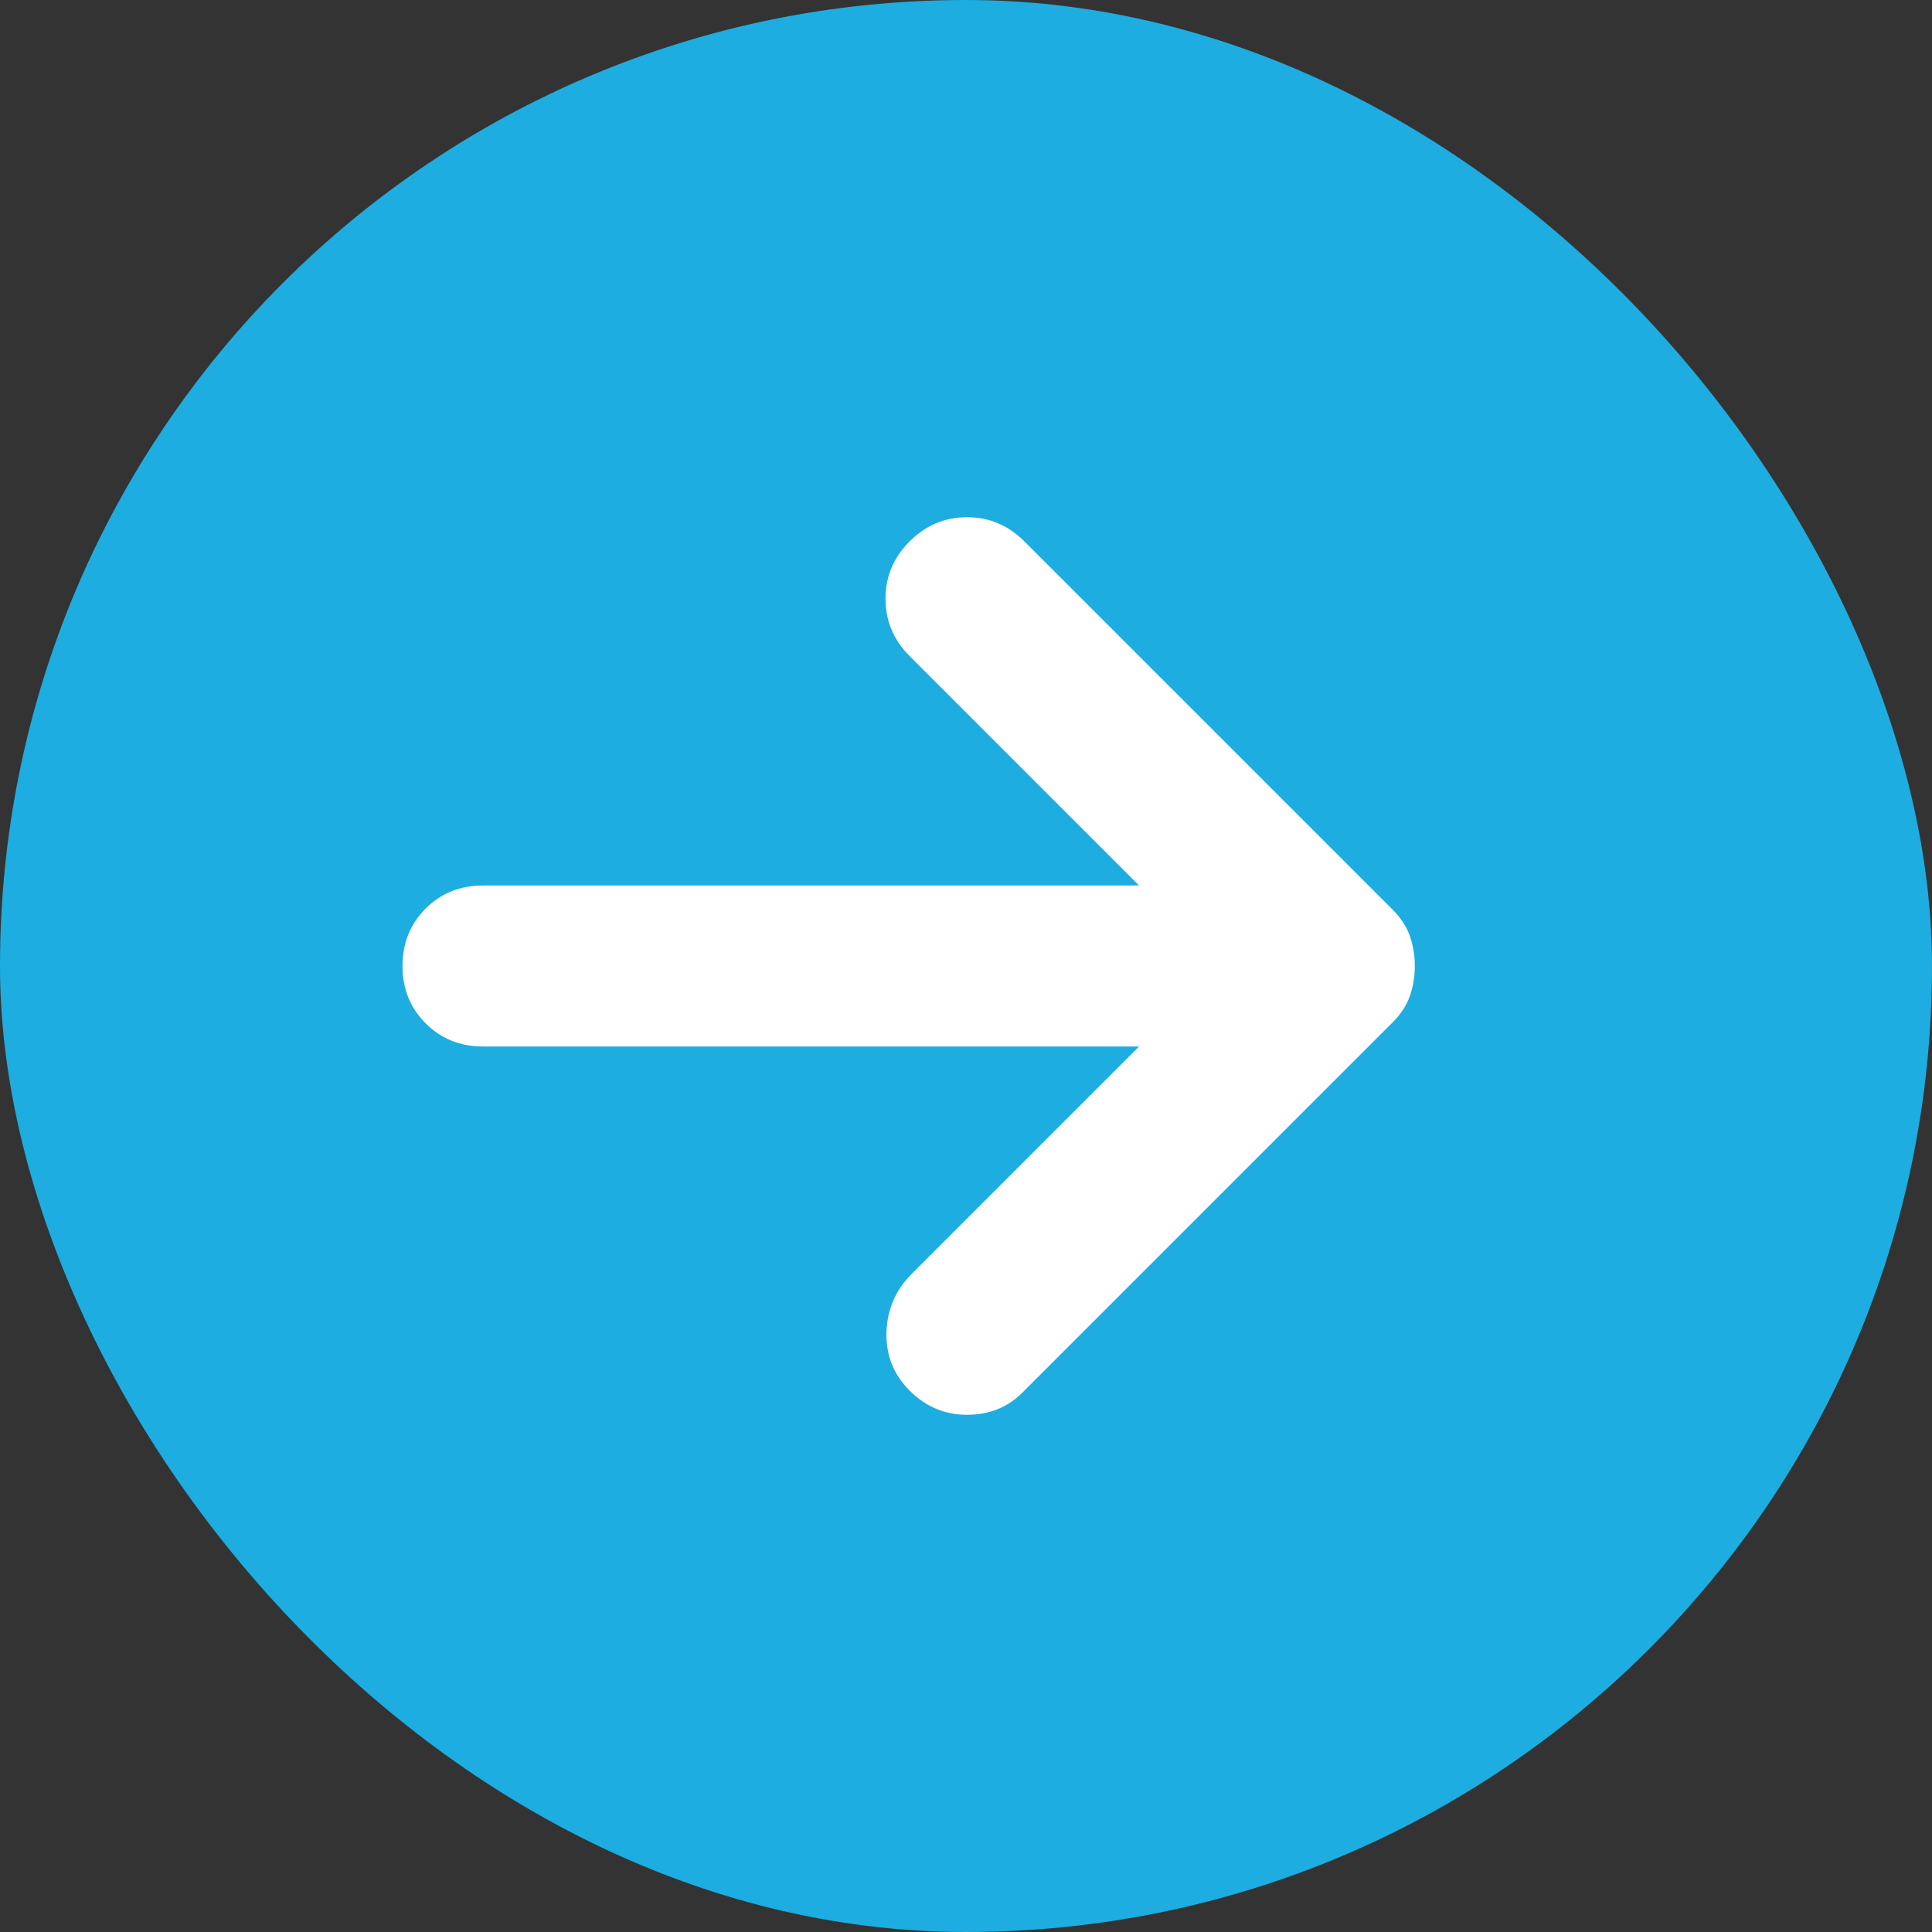 <svg width="24" height="24" viewBox="0 0 24 24" fill="none" xmlns="http://www.w3.org/2000/svg">
<rect x="0" y="0" width="24" height="24" fill="#333333" stroke="none"/>
<rect width="24" height="24" rx="12" fill="#1DADE0"/>
<path d="M11.3 17.275C11.1 17.075 11.004 16.833 11.012 16.55C11.021 16.267 11.125 16.025 11.325 15.825L14.15 13H6C5.717 13 5.479 12.904 5.287 12.712C5.096 12.521 5 12.283 5 12C5 11.716 5.096 11.479 5.287 11.287C5.479 11.095 5.717 11 6 11H14.15L11.3 8.15C11.1 7.95 11 7.712 11 7.437C11 7.162 11.1 6.925 11.3 6.725C11.5 6.525 11.738 6.425 12.013 6.425C12.288 6.425 12.525 6.525 12.725 6.725L17.3 11.3C17.4 11.4 17.471 11.508 17.513 11.625C17.554 11.742 17.575 11.867 17.575 12C17.575 12.133 17.554 12.258 17.513 12.375C17.471 12.492 17.4 12.6 17.3 12.7L12.7 17.3C12.517 17.483 12.288 17.575 12.013 17.575C11.738 17.575 11.5 17.475 11.3 17.275Z" fill="white"/>
</svg>
